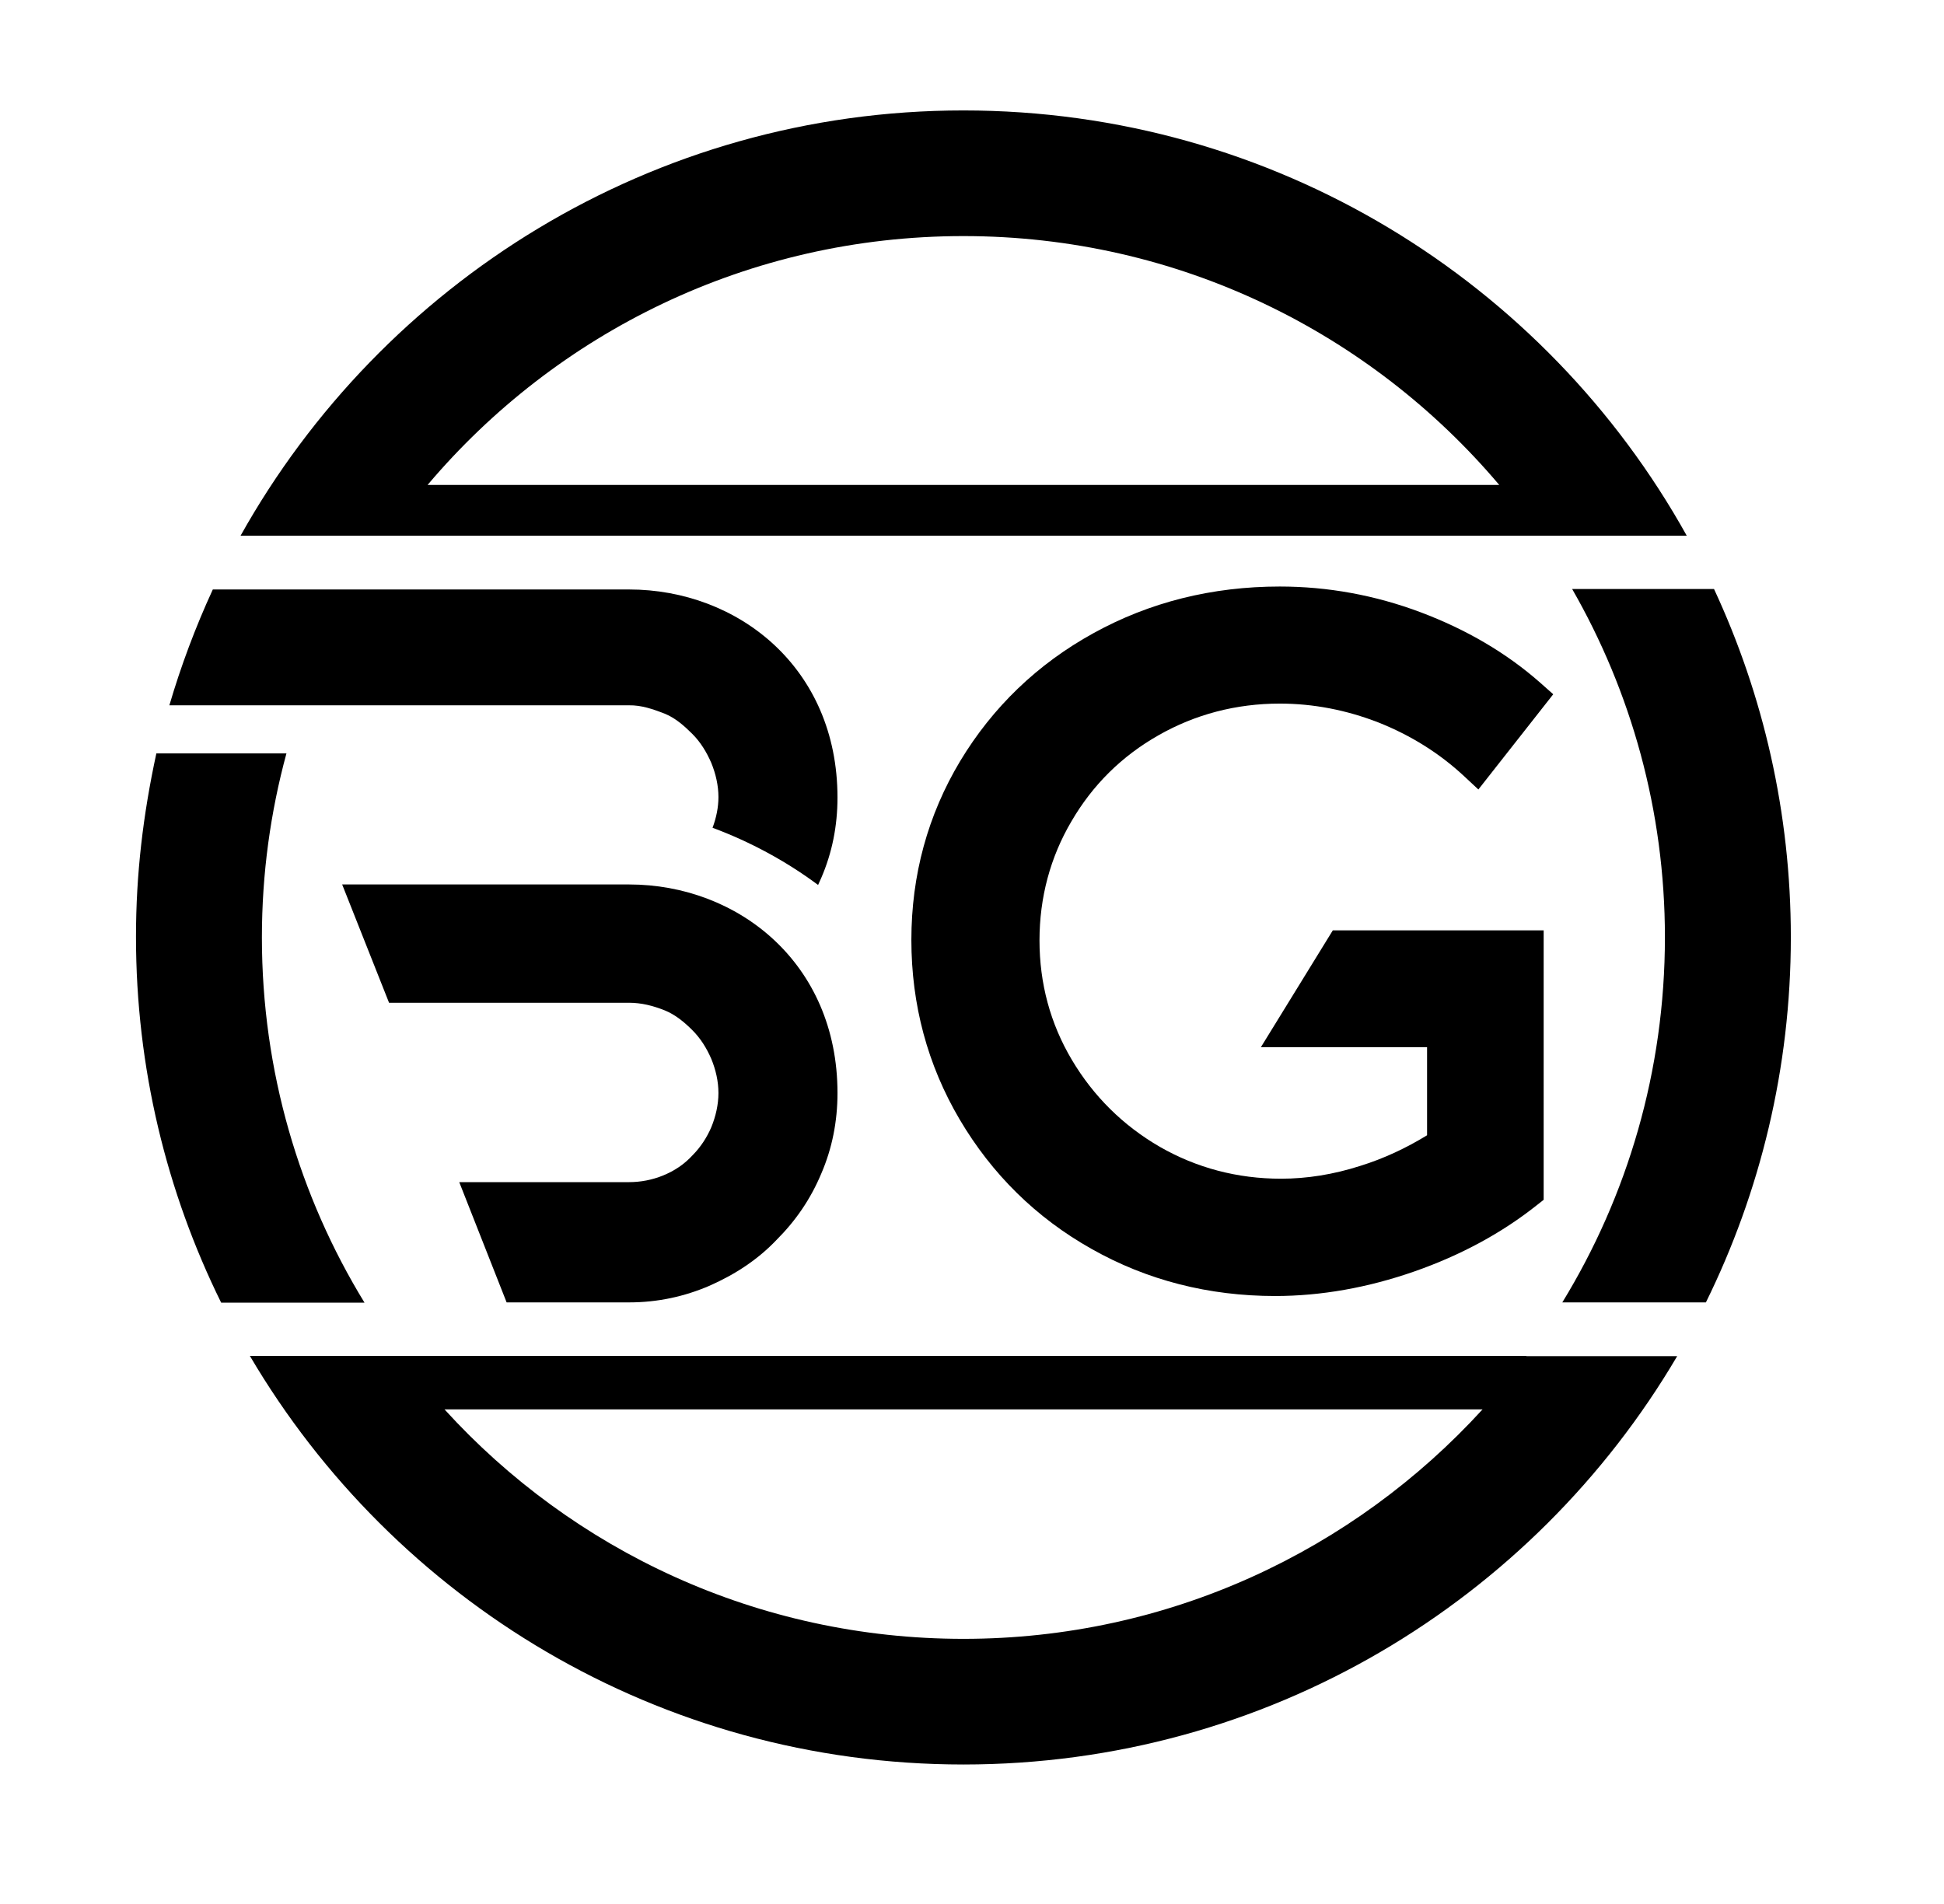<?xml version="1.0" encoding="utf-8"?>
<!-- Generator: Adobe Illustrator 22.1.0, SVG Export Plug-In . SVG Version: 6.00 Build 0)  -->
<svg version="1.1" id="Layer_1" xmlns="http://www.w3.org/2000/svg" xmlns:xlink="http://www.w3.org/1999/xlink" x="0px" y="0px"
	 viewBox="0 0 792 775.7" style="enable-background:new 0 0 792 775.7;" xml:space="preserve">
<style type="text/css">
	.Drop_x0020_Shadow{fill:none;}
	.Round_x0020_Corners_x0020_2_x0020_pt{fill:#FFFFFF;stroke:#000000;stroke-miterlimit:10;}
	.Live_x0020_Reflect_x0020_X{fill:none;}
	.Bevel_x0020_Soft{fill:url(#SVGID_1_);}
	.Dusk{fill:#FFFFFF;}
	.Foliage_GS{fill:#FFDD00;}
	.Pompadour_GS{fill-rule:evenodd;clip-rule:evenodd;fill:#44ADE2;}
</style>
<linearGradient id="SVGID_1_" gradientUnits="userSpaceOnUse" x1="0" y1="0" x2="0.707" y2="0.707">
	<stop  offset="0" style="stop-color:#DEDFE3"/>
	<stop  offset="0.174" style="stop-color:#D8D9DD"/>
	<stop  offset="0.352" style="stop-color:#C9CACD"/>
	<stop  offset="0.532" style="stop-color:#B4B5B8"/>
	<stop  offset="0.714" style="stop-color:#989A9C"/>
	<stop  offset="0.895" style="stop-color:#797C7E"/>
	<stop  offset="1" style="stop-color:#656B6C"/>
</linearGradient>
<g>
	<path d="M282.1,470.8c-3.3,3.6-7.3,6.3-12,8.2c-4.4,1.8-9.1,2.7-13.9,2.7h-69.1l19.3,49h49.9c11.7,0,22.6-2.4,32.8-6.8
		c10.6-4.7,19.7-10.7,27.3-18.7c7.7-7.7,13.8-16.5,18.2-27c4.4-10.2,6.6-21.2,6.6-32.8c0-53.1-40.7-85-84.9-85H139.4l19.1,48.2h97.7
		c5.1,0,9.8,1.2,14.6,3.1c4.4,1.8,8,4.8,11.3,8.1c3.3,3.3,5.8,7.3,7.7,11.7c1.8,4.4,2.9,9.1,2.9,13.9c0,4.7-1.1,9.5-2.9,13.9
		C288,463.5,285.4,467.5,282.1,470.8z"/>
	<path d="M106.7,382c0-26,3.5-51.1,10-75h-53c-5.4,24.9-8.3,49.2-8.3,74.7c0,53.5,12.5,104.1,34.7,149.1h58.4
		C122,487.5,106.7,436.5,106.7,382z"/>
	<path d="M698.3,240h-57.8c24,41.8,37.8,90.3,37.8,141.9c0,54.5-15.3,105.5-41.8,148.8H695c22.1-44.9,34.6-95.4,34.6-148.8
		C729.6,331.3,718.4,283.2,698.3,240z"/>
	<path d="M270.8,290.8c4.4,1.8,8,5,11.3,8.3c3.3,3.3,5.8,7.4,7.7,11.8c1.8,4.4,2.9,9.2,2.9,13.9c0,4.2-0.9,8.5-2.4,12.5
		c15.3,5.7,29.8,13.5,43,23.3c0.4-1,0.9-1.9,1.3-2.9c4.4-10.2,6.6-21.1,6.6-32.7c0-53.1-40.7-84.8-84.9-84.8H86.7
		c-7.1,15.4-13,31.2-17.7,47.2h187.2C261.4,287.3,266.1,289,270.8,290.8z"/>
	<path d="M472,299.6c14.9-8.5,31.6-12.9,49.4-12.9c13.6,0,27.1,2.6,40.2,7.7c13.1,5.2,24.8,12.5,34.8,21.8l5.9,5.5l30.5-38.8
		l-5.3-4.7c-13.7-12.1-30.1-21.7-48.7-28.7c-18.6-7-37.9-10.5-57.4-10.5c-27.6,0-53.1,6.4-75.9,19c-22.9,12.6-41.1,30.2-54.3,52.1
		c-13.2,22-19.9,46.5-19.9,72.9c0,26.4,6.6,51,19.7,73.2c13.1,22.2,31.1,40,53.7,52.7c22.6,12.8,47.8,19.2,74.8,19.2
		c18.7,0,37.8-3.4,56.7-10c18.9-6.6,35.7-15.7,49.9-27l2.8-2.2V379.1h-85.9l-29.3,47.6h67.7v35.9c-8.5,5.2-17.6,9.5-27.3,12.5
		c-10.9,3.5-21.7,5.2-32.2,5.2c-17.8,0-34.4-4.4-49.4-13c-15-8.7-27-20.6-35.8-35.4c-8.8-14.8-13.2-31.2-13.2-48.7
		c0-17.5,4.4-33.9,13-48.5C445.1,319.9,457,308.1,472,299.6z"/>
	<path d="M158.2,218.3h468.5h31.2h29.3C629.7,114.9,519.2,45,392.5,45C265.8,45,155.6,115.3,98,218.3h16.8H158.2z M392.5,96.2
		c87.6,0,165.9,39.4,218.3,101.4H174.2C226.6,135.6,304.9,96.2,392.5,96.2z"/>
	<path d="M621.8,552.5H163.1h-40.6h-20.7C160.4,652.1,268.6,719,392.5,719c123.9,0,232.2-66.8,290.8-166.4h-25.3H621.8z
		 M392.5,667.8c-83.8,0-159.2-36.1-211.4-93.5h422.9C551.6,631.7,476.3,667.8,392.5,667.8z"/>
</g>
</svg>
